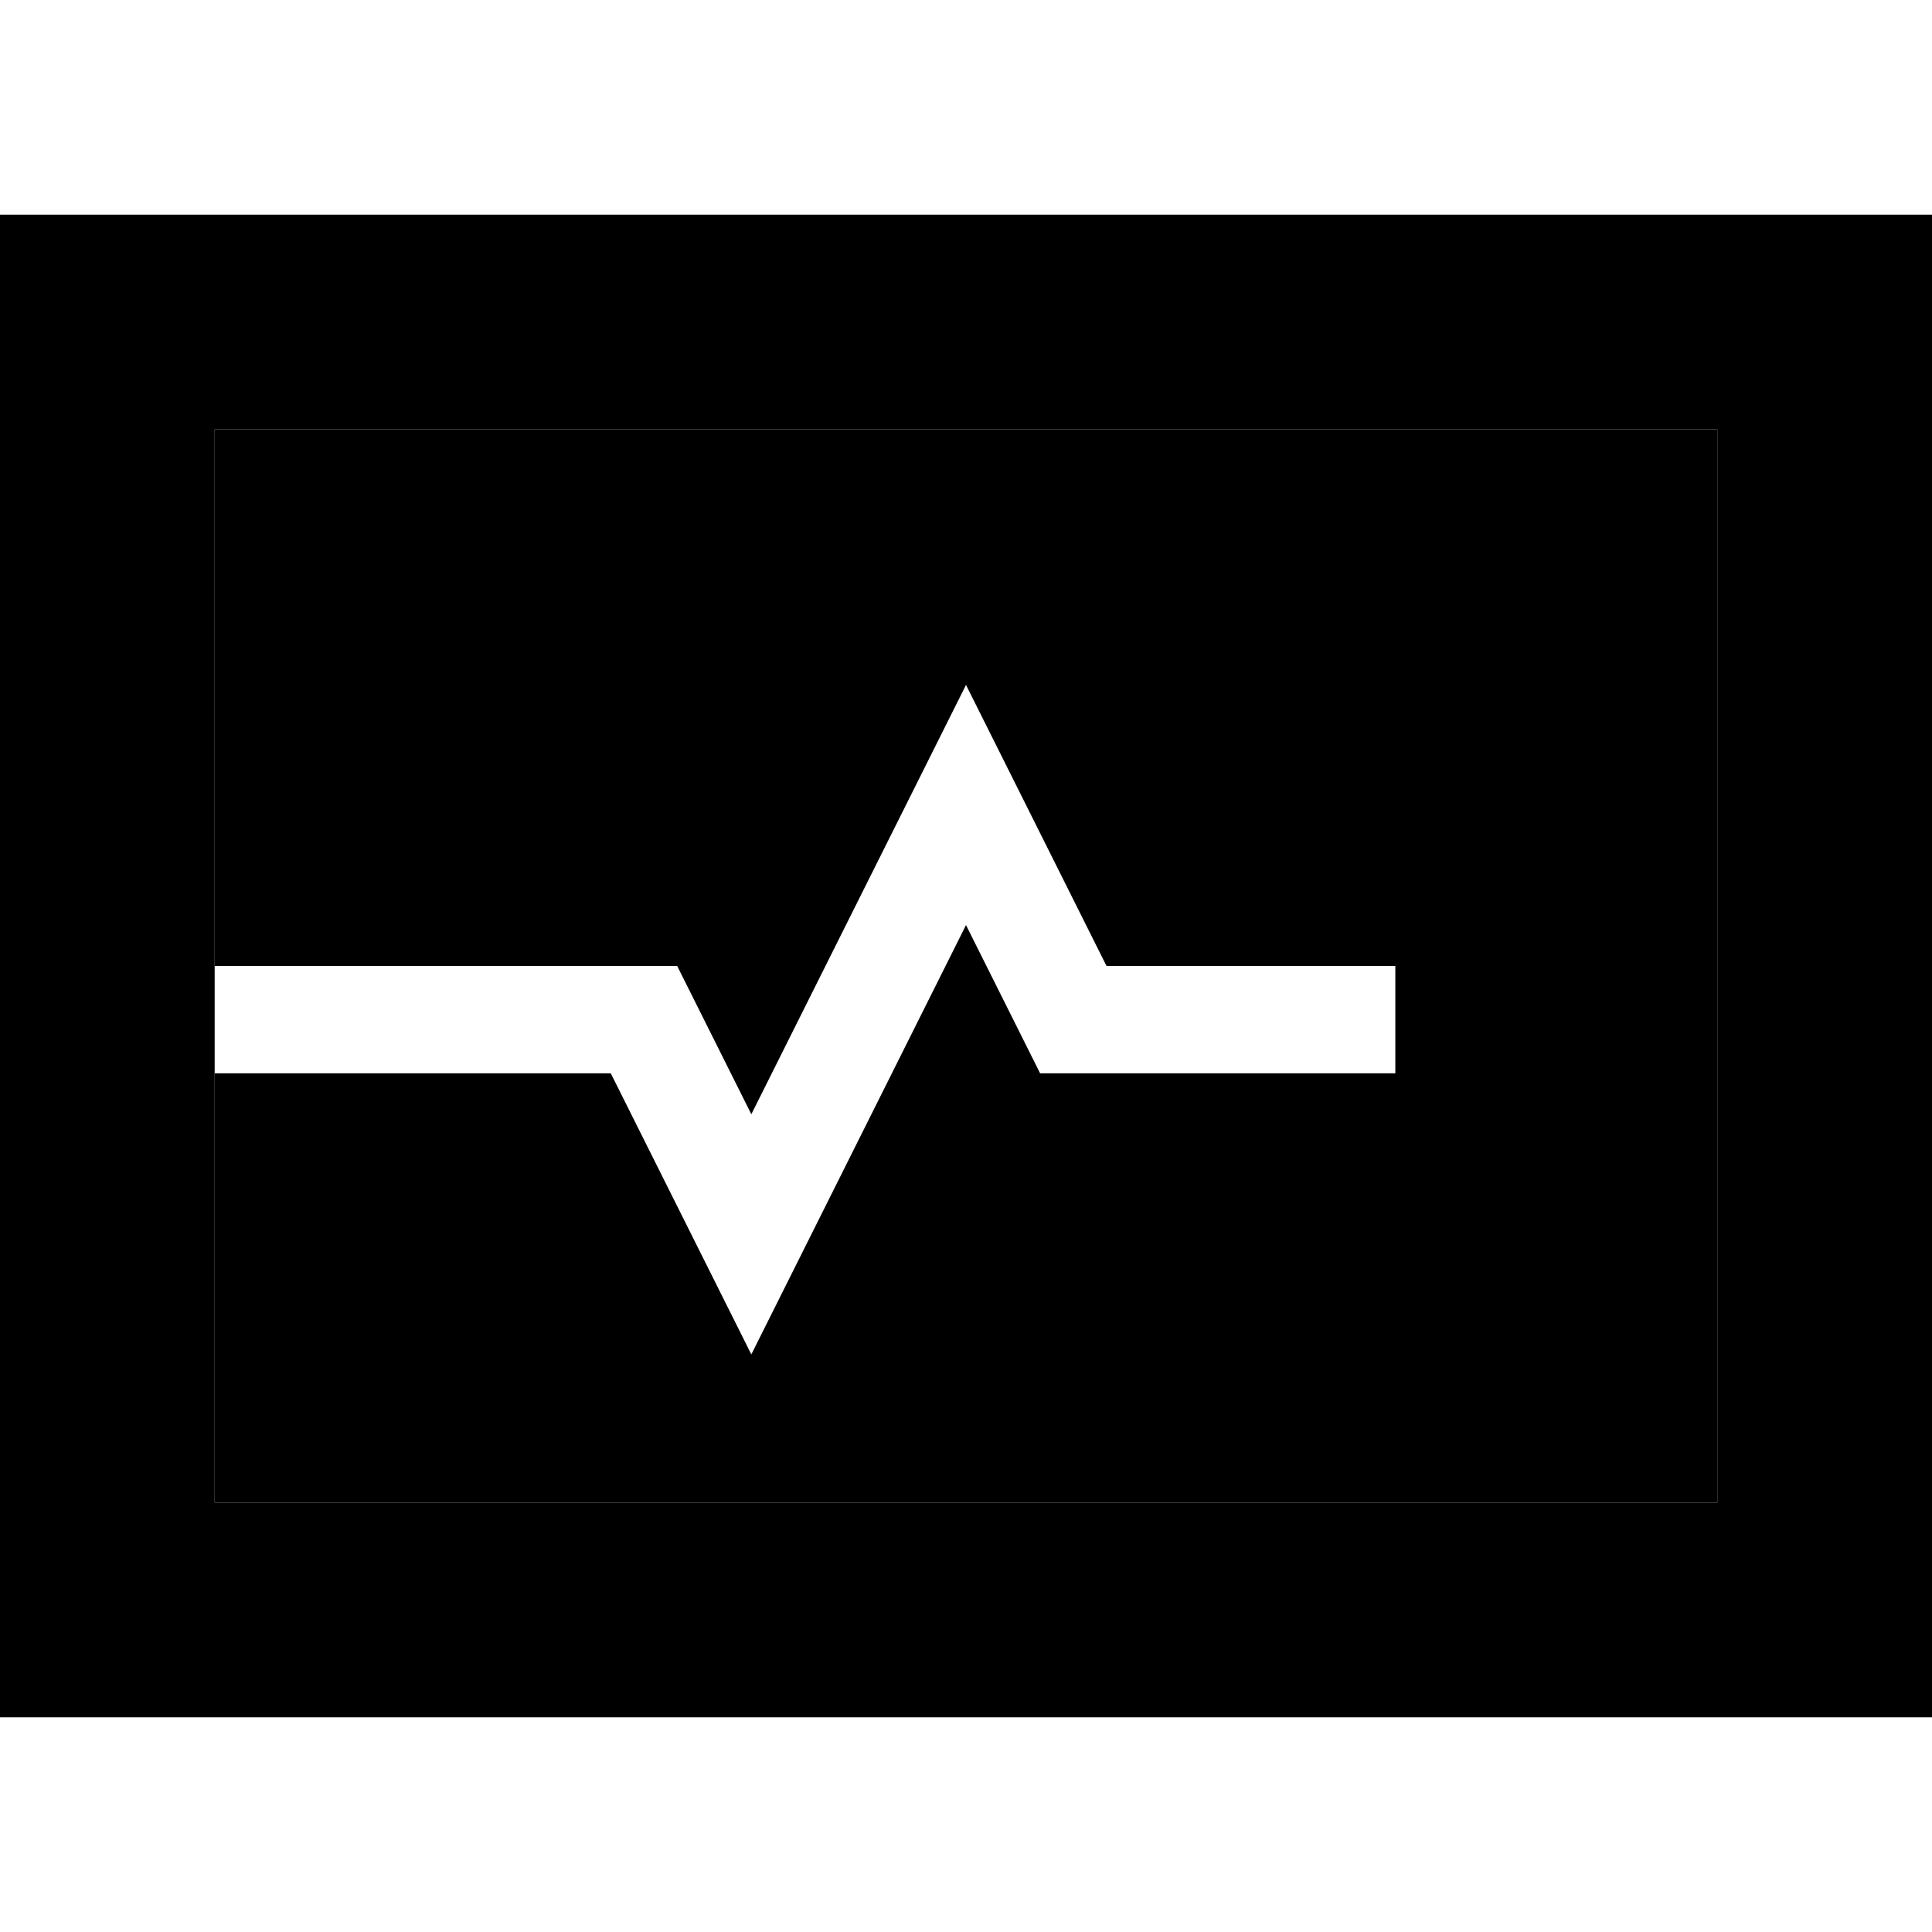 <svg xmlns="http://www.w3.org/2000/svg" width="24" height="24" viewBox="0 0 576 512">
    <path class="pr-icon-duotone-secondary" d="M64 96l0 160 128 0 9.9 0 4.4 8.8L224 300.2l49.7-99.4L288 172.2l14.3 28.6L329.9 256l70.1 0 16 0 0 32-16 0-80 0-9.9 0-4.4-8.8L288 243.8l-49.7 99.4L224 371.8l-14.3-28.6L182.1 288 64 288l0 128 448 0 0-320L64 96z"/>
    <path class="pr-icon-duotone-primary" d="M576 32L0 32 0 480l576 0 0-448zM512 96l0 320L64 416 64 96l448 0z"/>
</svg>